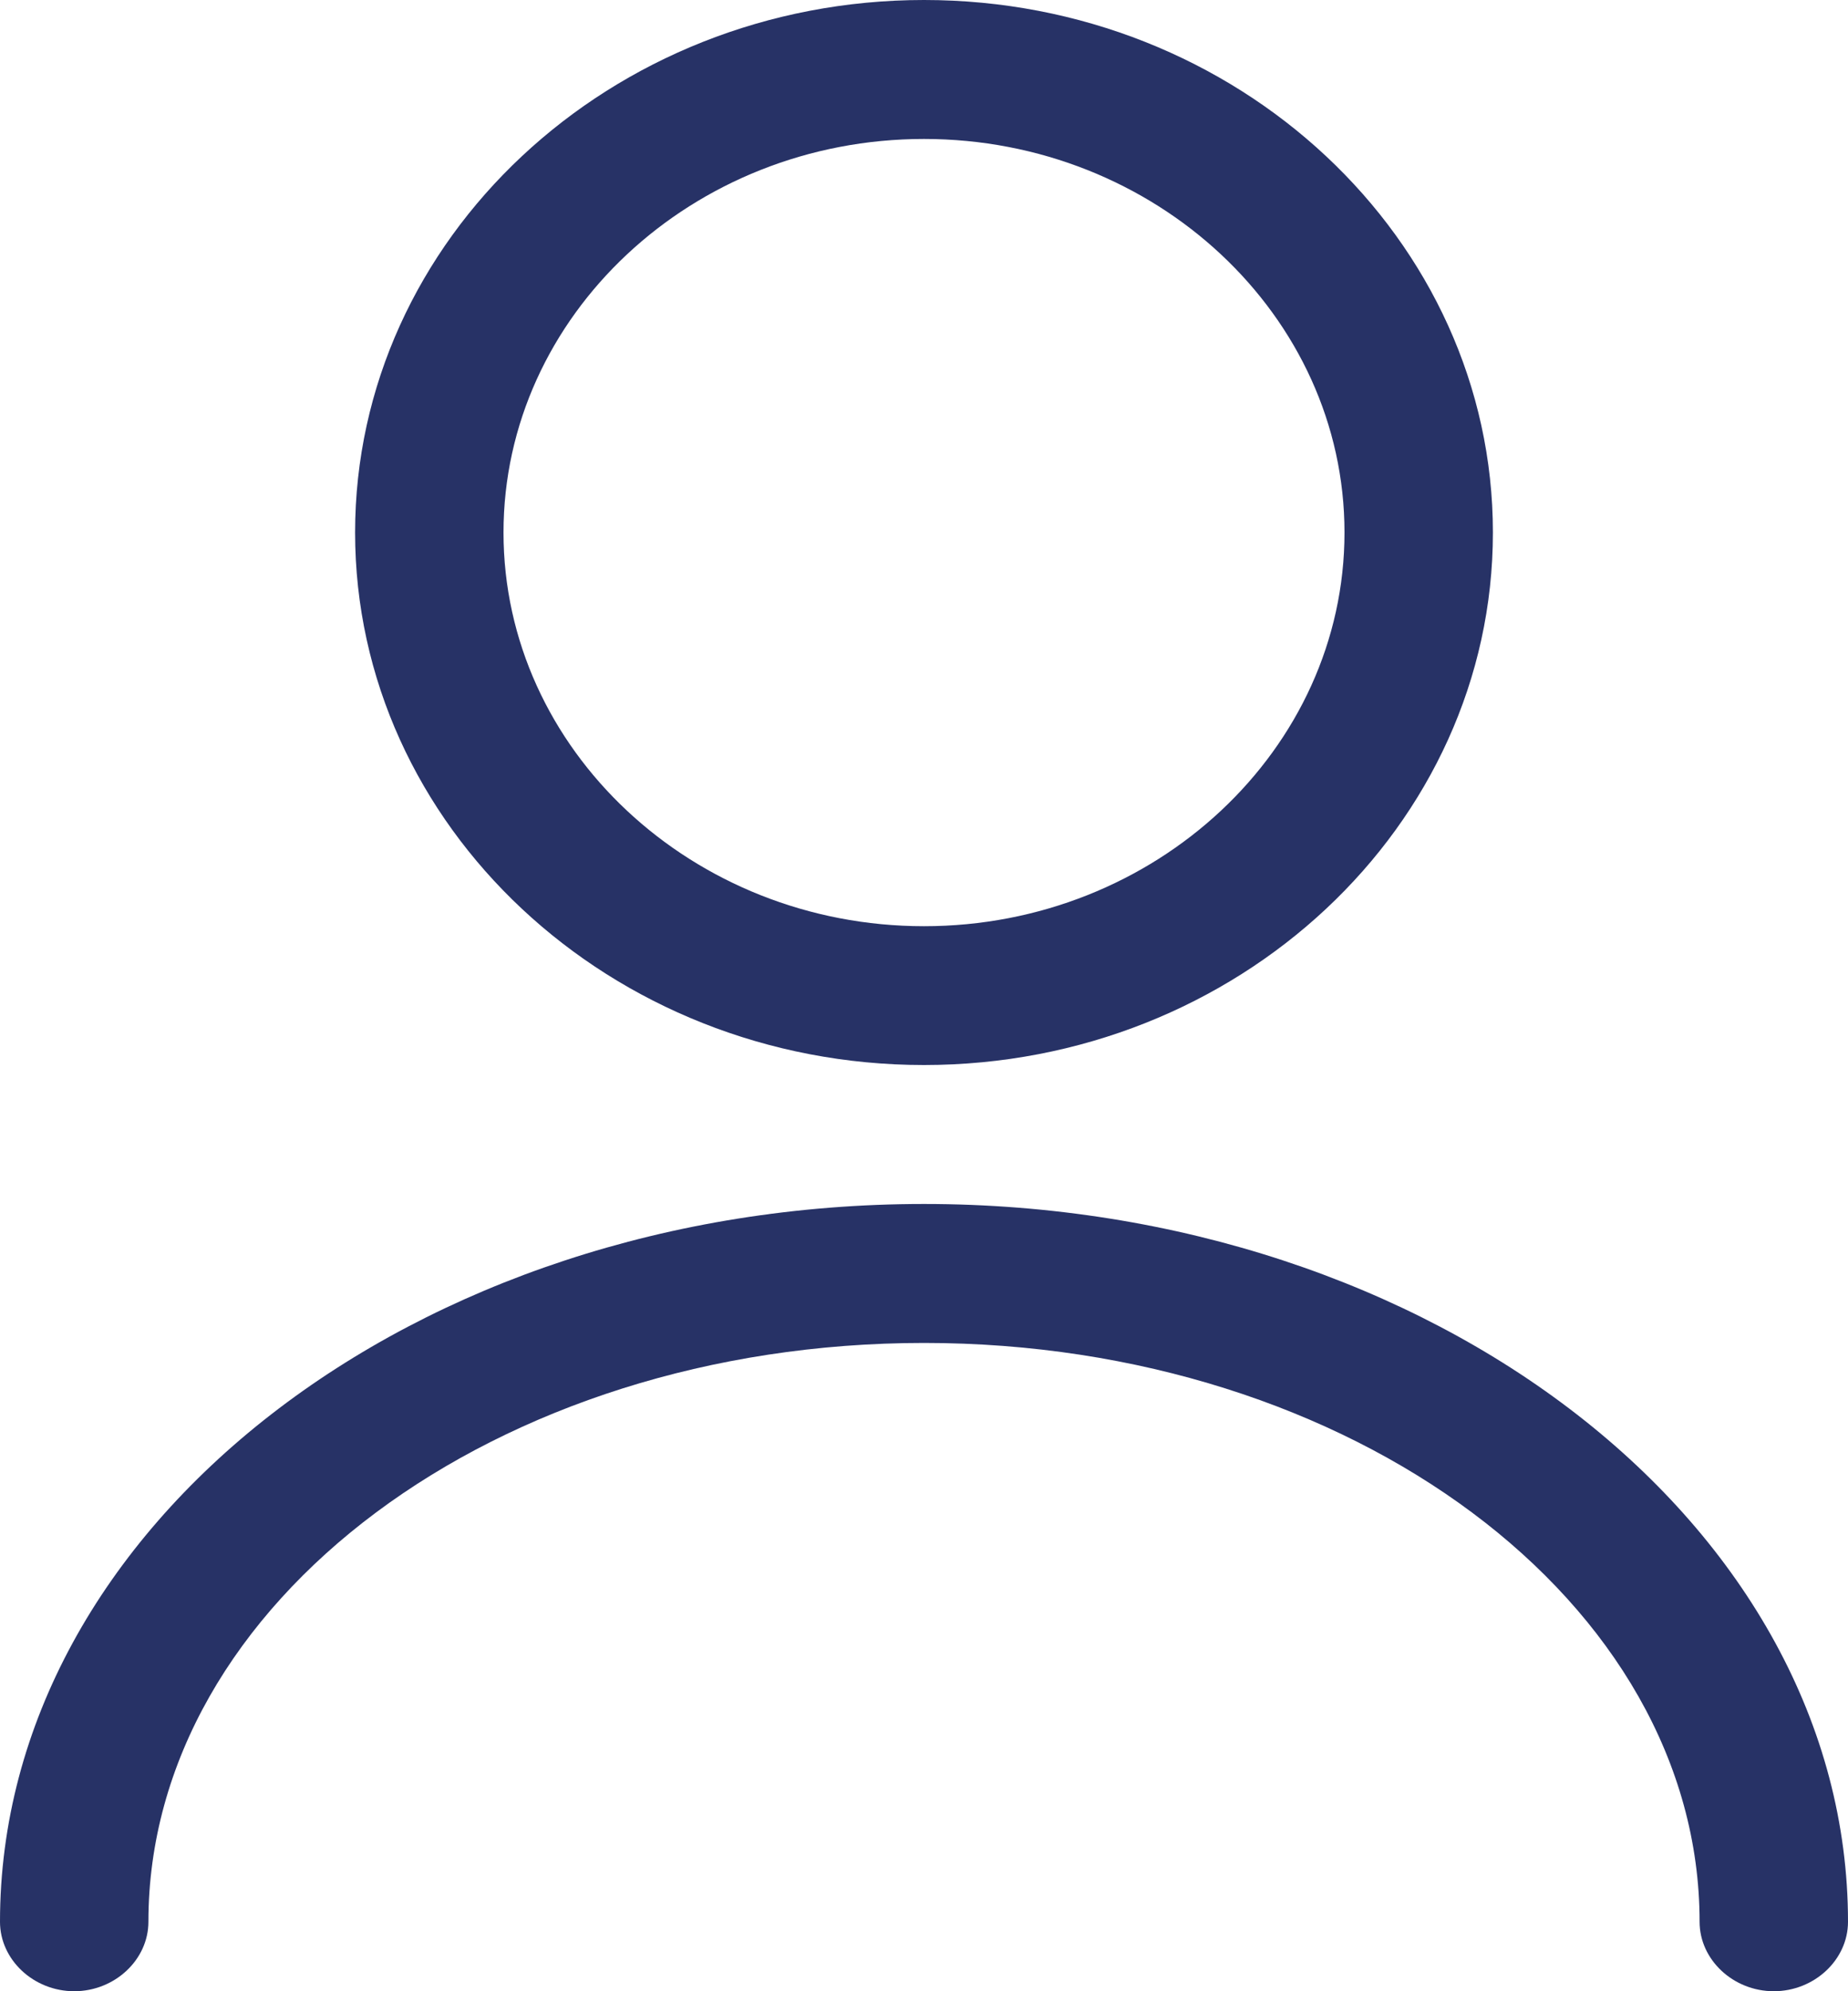 <svg width="13" height="14" viewBox="0 0 13 14" fill="none" xmlns="http://www.w3.org/2000/svg">
<path d="M6.5 7.488C4.294 7.488 2.498 5.808 2.498 3.744C2.498 1.68 4.294 0 6.5 0C8.706 0 10.502 1.68 10.502 3.744C10.502 5.808 8.706 7.488 6.5 7.488ZM6.5 0.977C4.871 0.977 3.542 2.22 3.542 3.744C3.542 5.268 4.871 6.512 6.5 6.512C8.128 6.512 9.458 5.268 9.458 3.744C9.458 2.22 8.128 0.977 6.5 0.977Z" fill="#273266"/>
<path d="M12.478 14C12.193 14 11.956 13.779 11.956 13.512C11.956 11.265 9.506 9.442 6.5 9.442C3.494 9.442 1.044 11.265 1.044 13.512C1.044 13.779 0.807 14 0.522 14C0.237 14 0 13.779 0 13.512C0 10.731 2.916 8.465 6.5 8.465C10.084 8.465 13 10.731 13 13.512C13 13.779 12.763 14 12.478 14Z" fill="#273266"/>
</svg>
